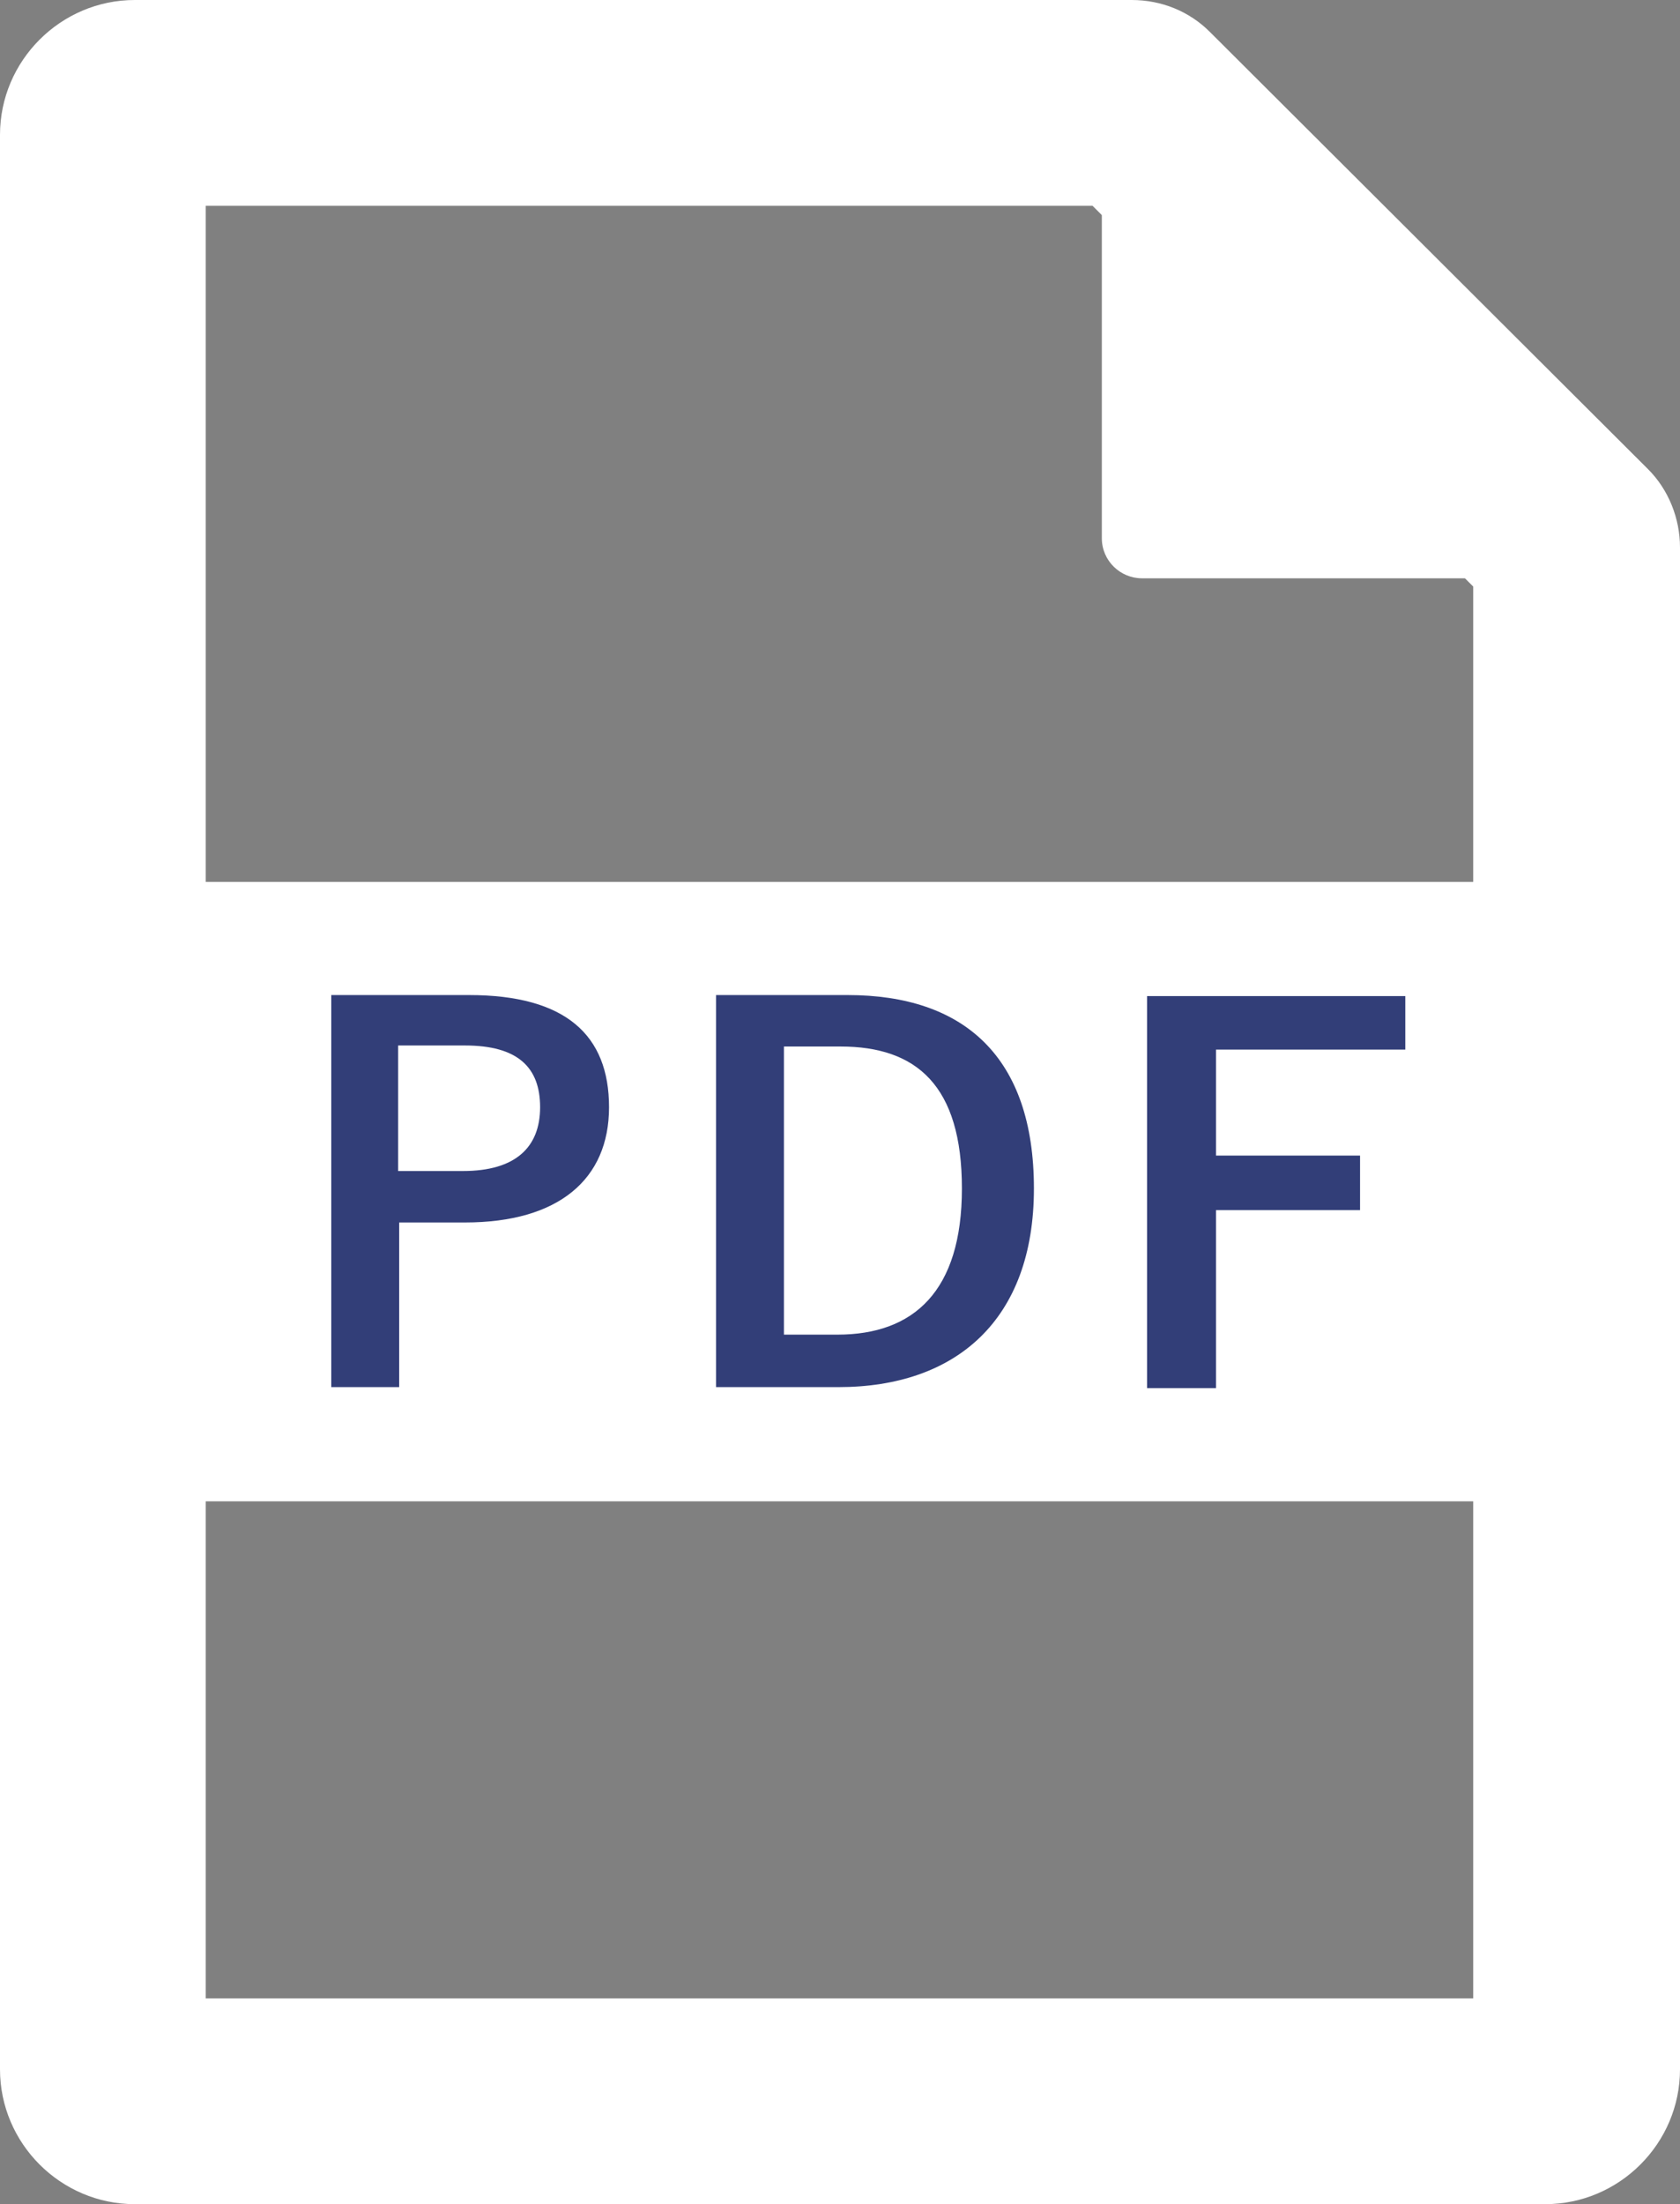 <?xml version="1.0" encoding="UTF-8"?>
<svg id="_レイヤー_2" data-name="レイヤー 2" xmlns="http://www.w3.org/2000/svg" viewBox="0 0 16.33 21.42">
  <rect x="0" y="0" width="16.33" height="21.42" fill="#808080" stroke="none"/>
  <defs>
    <style>
      .cls-1 {
        fill: #323E78;
      }

      .cls-2 {
        fill: #fff;
      }
    </style>
  </defs>
  <g id="_レイヤー_1-2" data-name="レイヤー 1">
    <g>
      <g>
        <path class="cls-2" d="M10.62,2l3.7,3.7v13.72H2V2H10.62m.39-2H1.31C.59,0,0,.59,0,1.31V20.11c0,.72,.59,1.31,1.31,1.31H15.02c.72,0,1.31-.59,1.31-1.31V5.32c0-.28-.11-.56-.31-.76L11.76,.31c-.2-.2-.47-.31-.76-.31h0Z"/>
        <g>
          <polygon class="cls-2" points="11.71 4.62 11.71 2.41 13.91 4.62 11.71 4.62"/>
          <path class="cls-2" d="M10.71,0V5.23c0,.22,.18,.39,.39,.39h5.23L10.71,0h0Z"/>
        </g>
      </g>
      <rect class="cls-2" x="1.02" y="8.57" width="14.38" height="6.02"/>
      <g>
        <path class="cls-1" d="M4.56,9.67c.94,0,1.36,.39,1.36,1.09s-.49,1.12-1.4,1.12h-.64v1.6h-.66v-3.81h1.35Zm-.68,1.71h.62c.51,0,.75-.23,.75-.62s-.22-.6-.73-.6h-.65v1.22Z"/>
        <path class="cls-1" d="M8.24,9.67c1.13,0,1.81,.6,1.81,1.88s-.76,1.93-1.9,1.93h-1.19v-3.81h1.28Zm-.62,3.3h.52c.74,0,1.21-.42,1.21-1.42s-.44-1.38-1.18-1.38h-.55v2.79Z"/>
        <path class="cls-1" d="M13.66,10.2h-1.84v1.03h1.4v.53h-1.4v1.73h-.67v-3.81h2.51v.53Z"/>
      </g>
    </g>
  </g>
</svg>